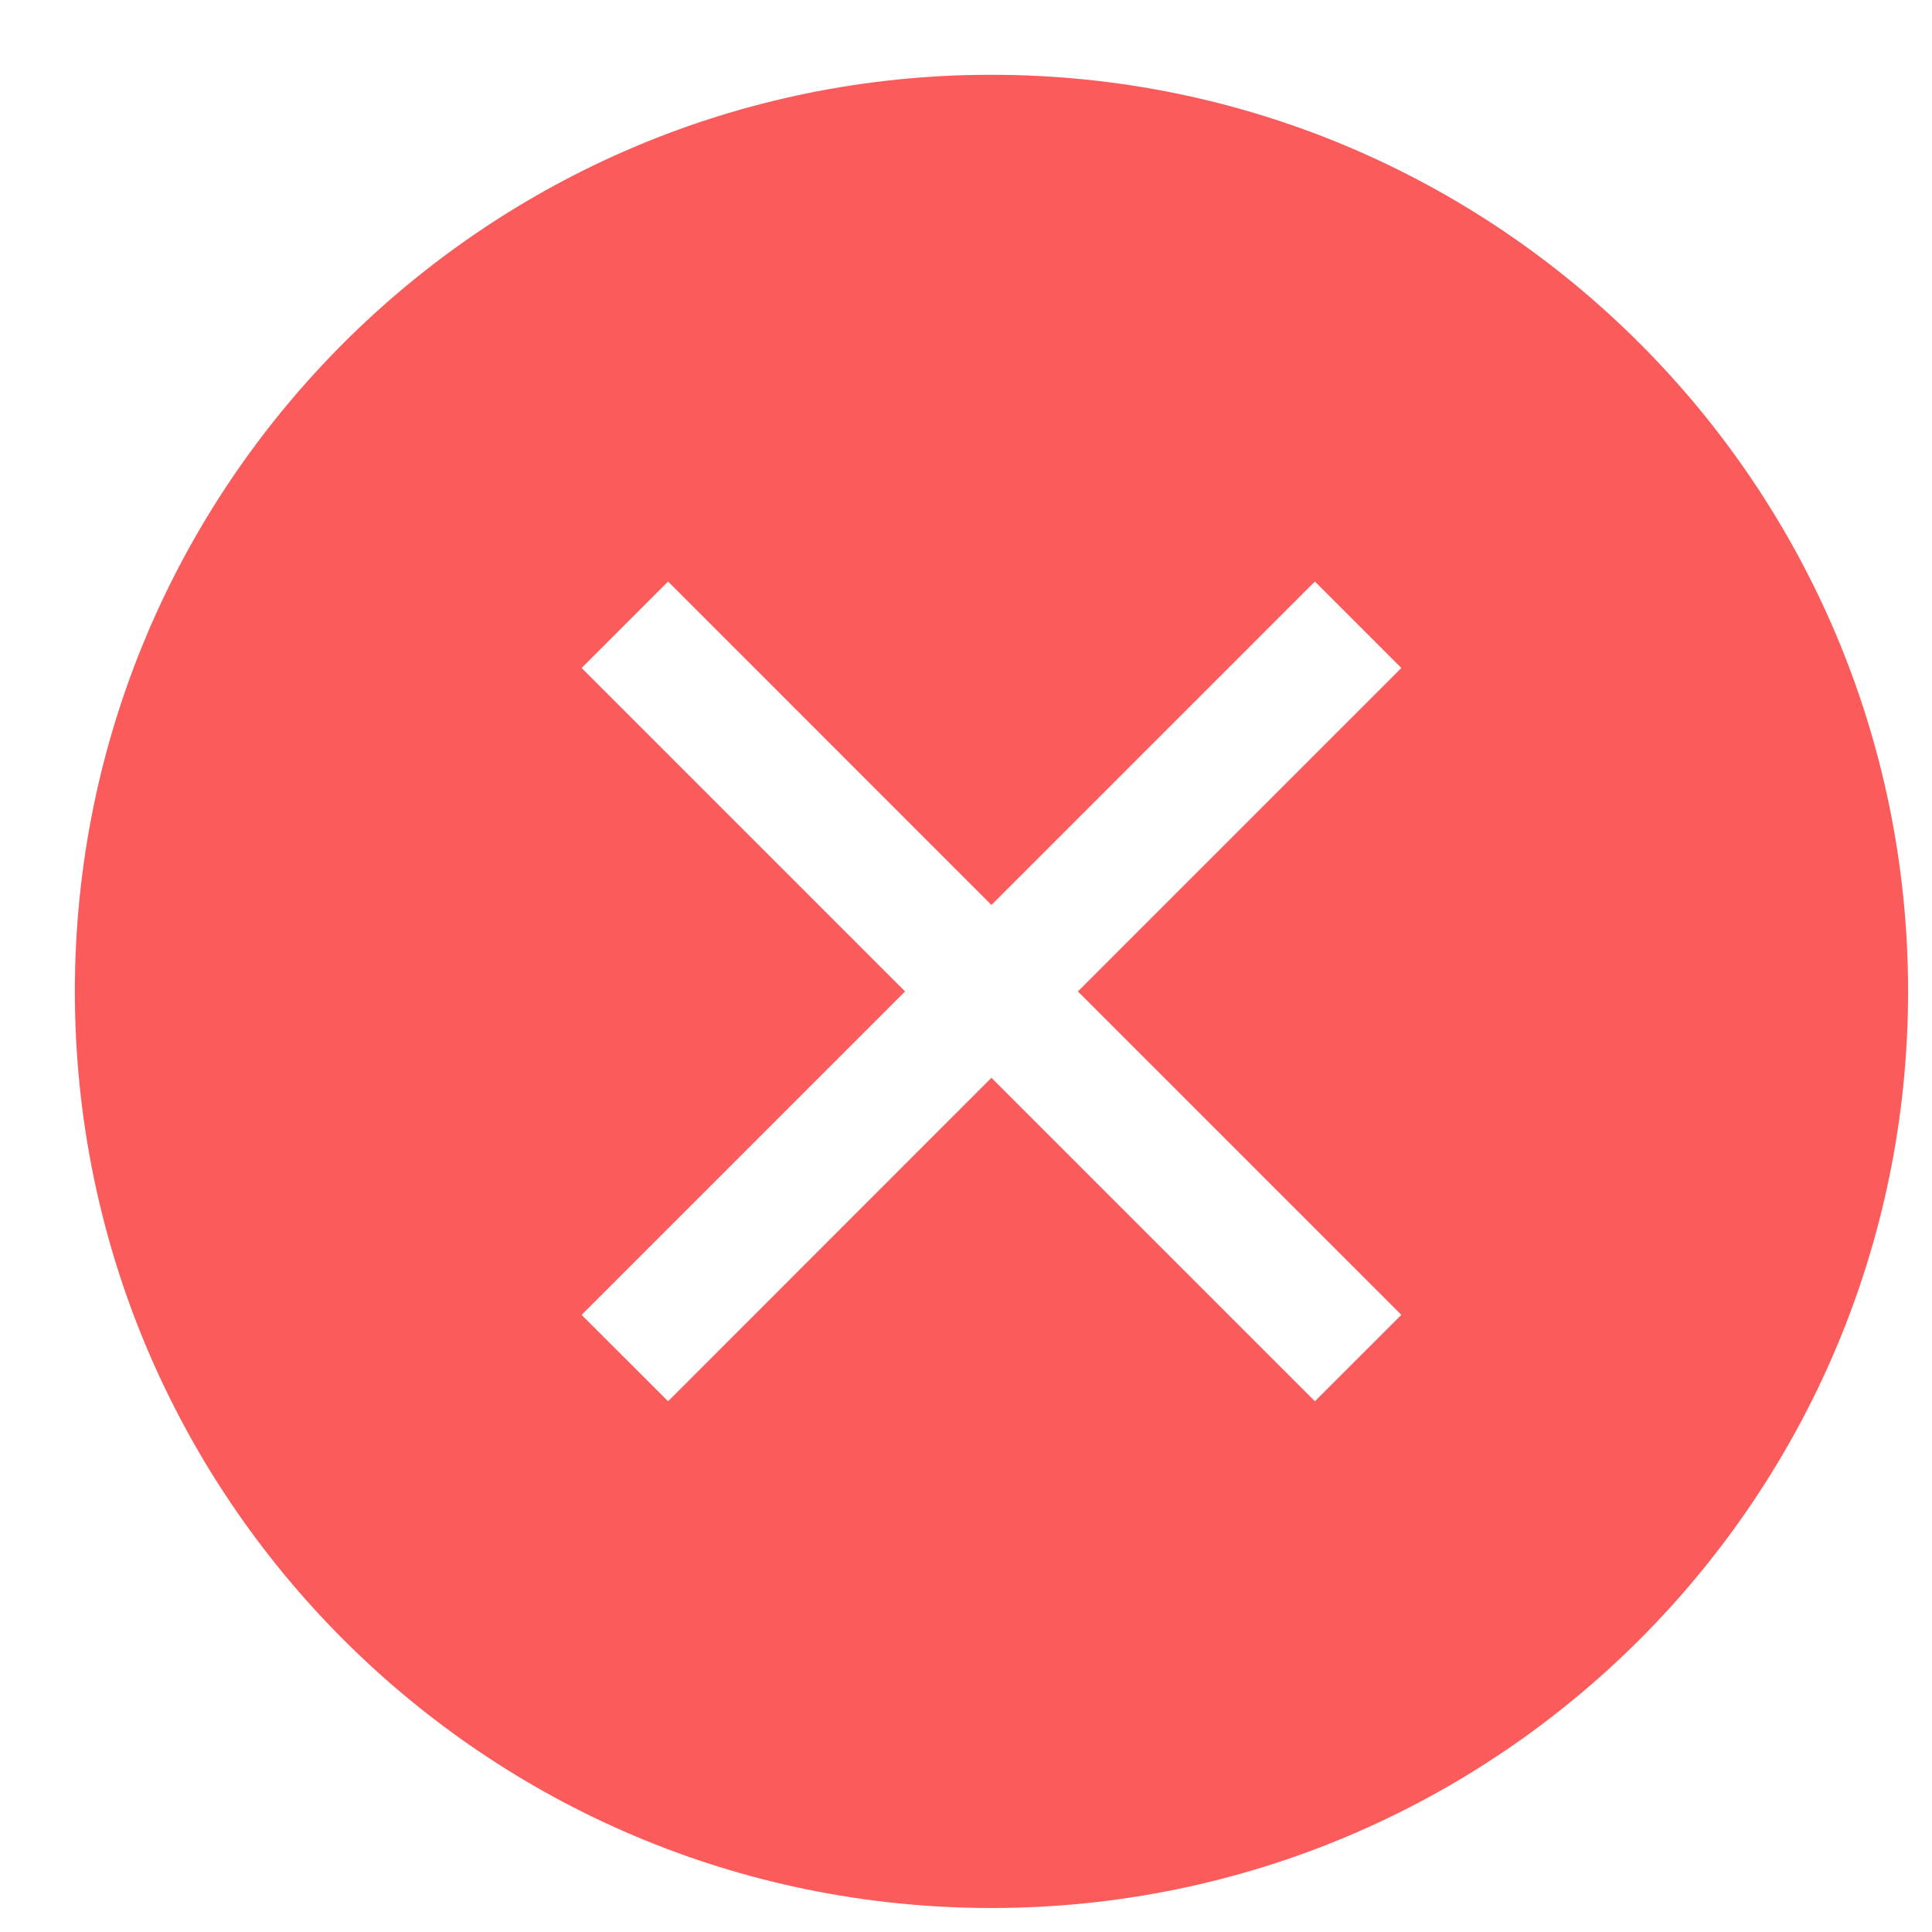 <svg width="24" height="24" viewBox="0 0 24 24" fill="none" xmlns="http://www.w3.org/2000/svg">
<path fill-rule="evenodd" clip-rule="evenodd" d="M0.93 12.316C0.93 6.027 6.028 0.929 12.316 0.929C18.605 0.929 23.703 6.027 23.703 12.316C23.703 18.604 18.605 23.702 12.316 23.702C6.028 23.702 0.93 18.604 0.93 12.316ZM16.334 17.407L12.316 13.389L8.299 17.407L7.225 16.334L11.243 12.316L7.225 8.298L8.299 7.224L12.316 11.242L16.334 7.224L17.408 8.298L13.39 12.316L17.408 16.334L16.334 17.407Z" fill="#FB5B5B"/>
</svg>
